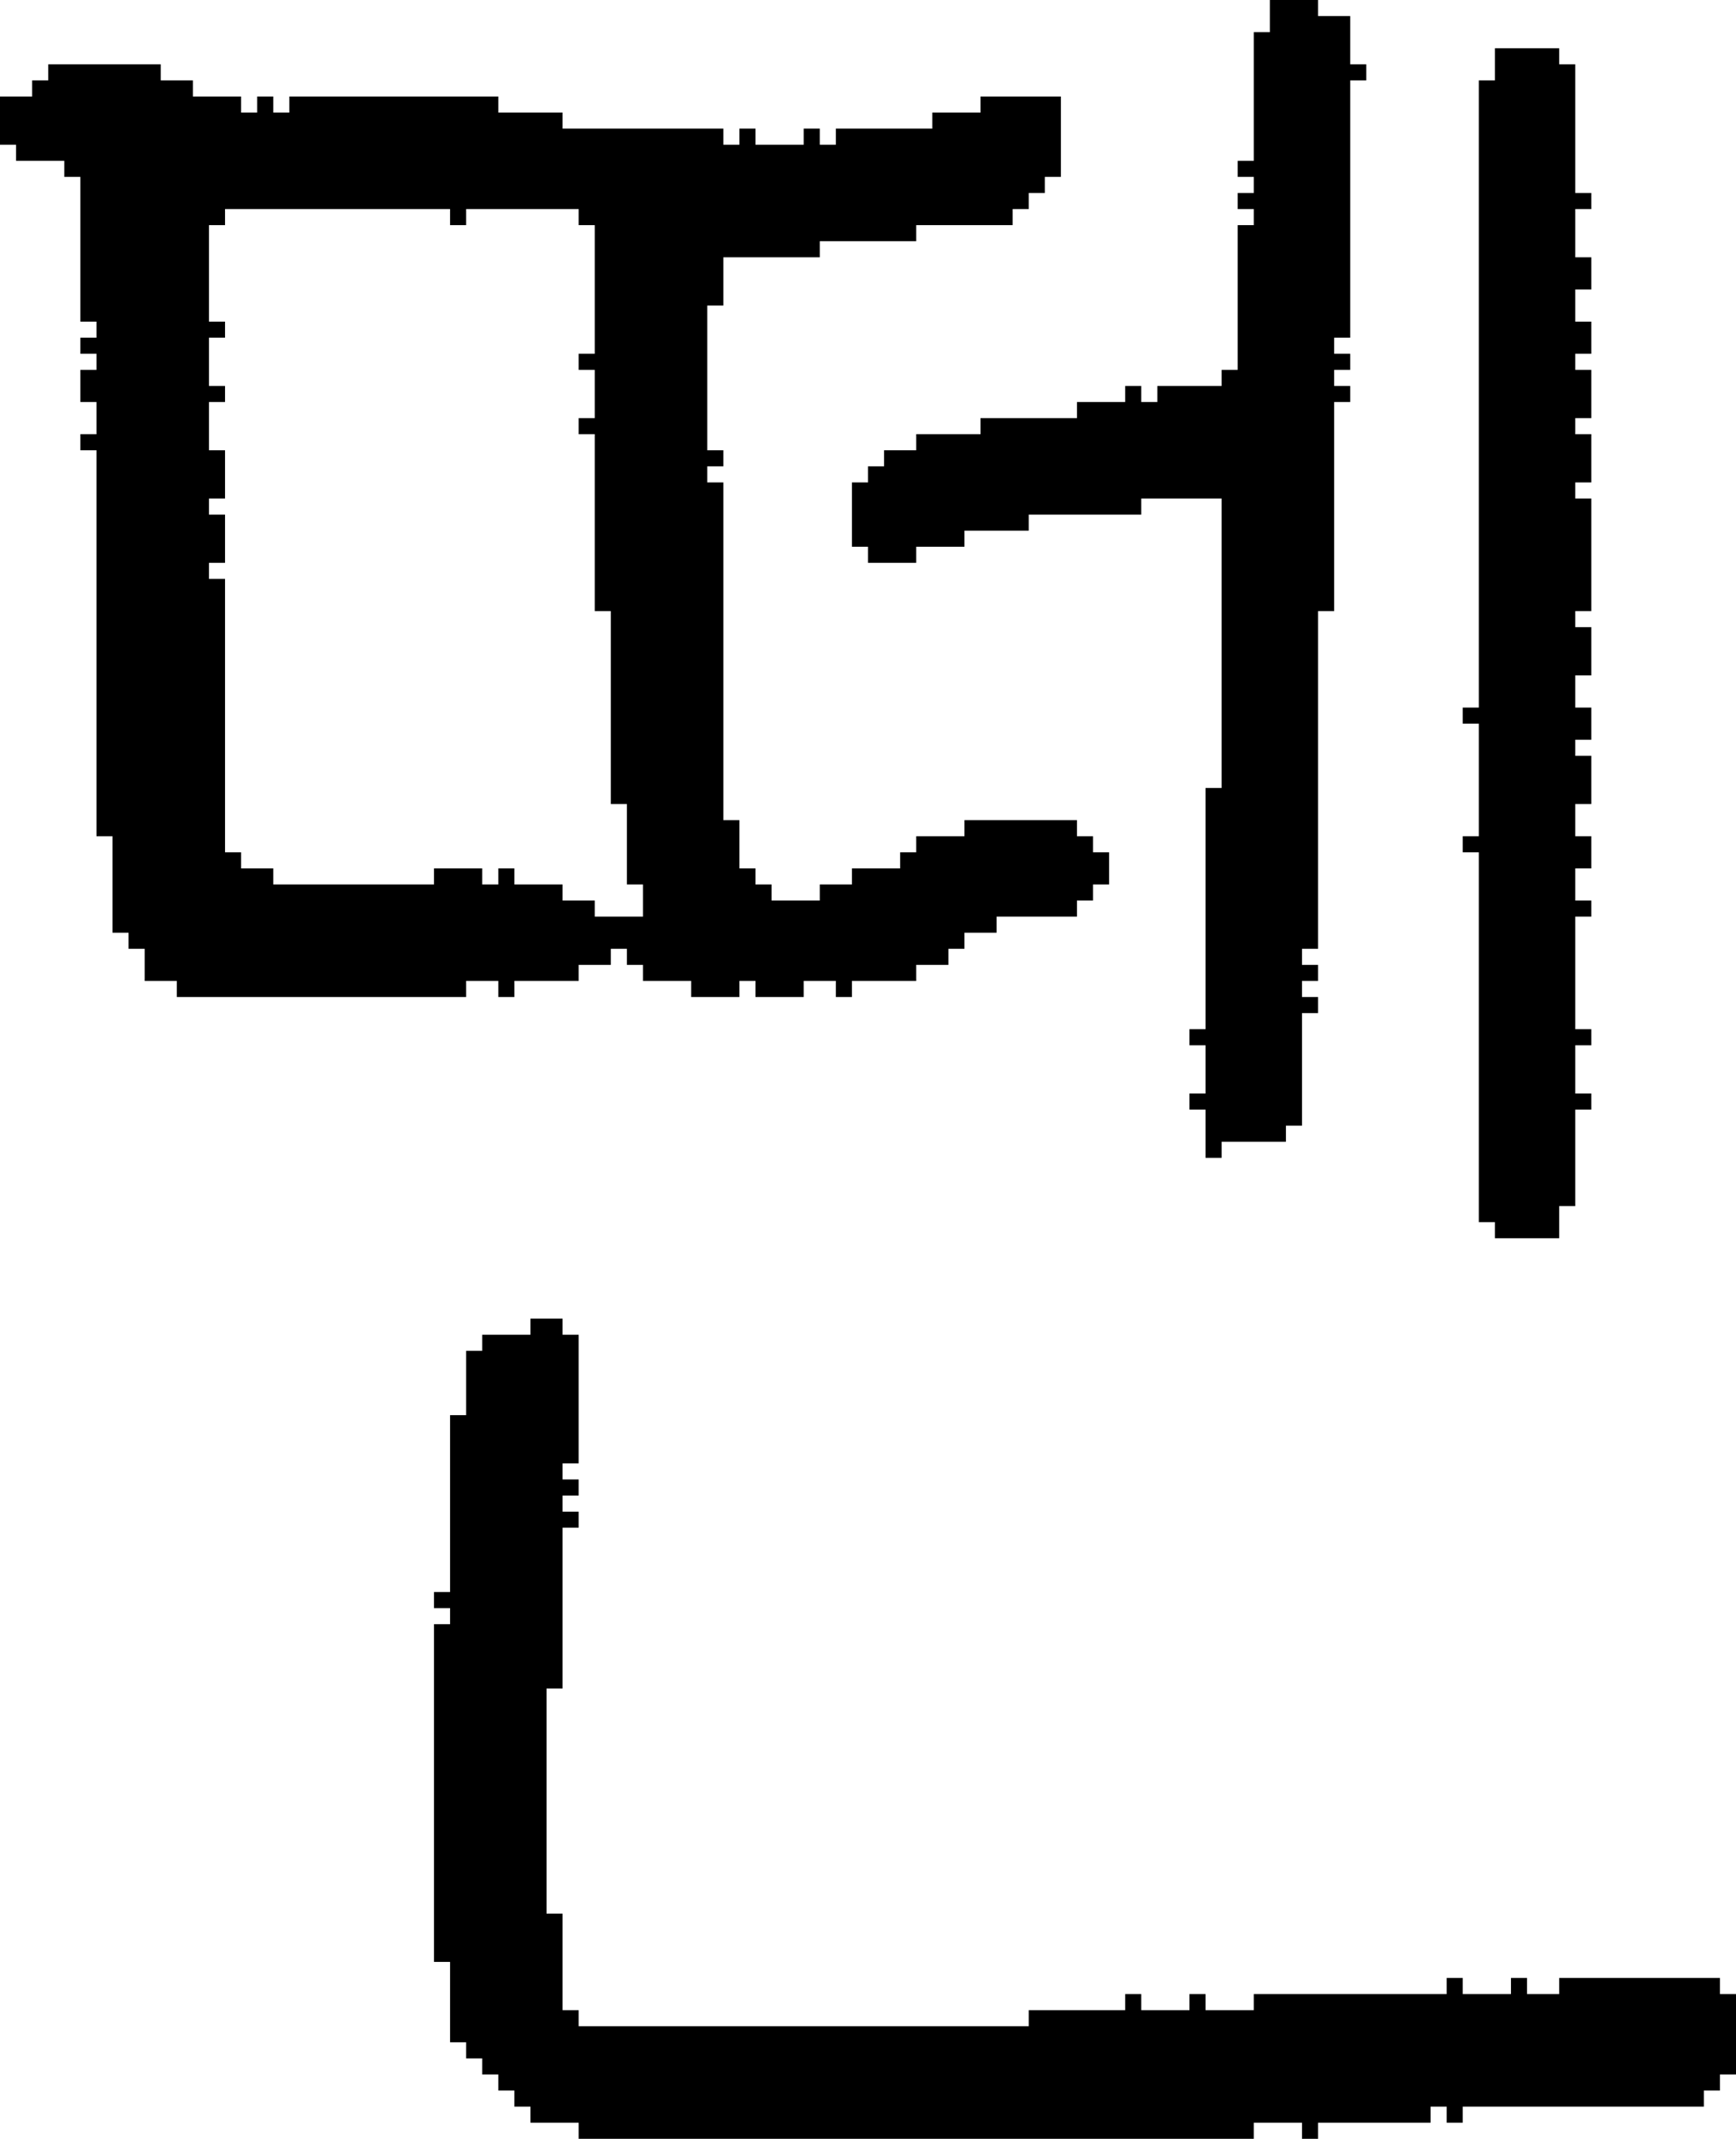 <?xml version="1.0" encoding="UTF-8" standalone="no"?>
<!DOCTYPE svg PUBLIC "-//W3C//DTD SVG 1.1//EN" 
  "http://www.w3.org/Graphics/SVG/1.1/DTD/svg11.dtd">
<svg width="108" height="133"
     xmlns="http://www.w3.org/2000/svg" version="1.1">
 <path d="  M 60,51  L 60,52  L 57,52  L 57,53  L 56,53  L 56,54  L 53,54  L 53,55  L 51,55  L 51,56  L 48,56  L 48,55  L 47,55  L 47,54  L 46,54  L 46,51  L 45,51  L 45,30  L 44,30  L 44,29  L 45,29  L 45,28  L 44,28  L 44,19  L 45,19  L 45,16  L 51,16  L 51,15  L 57,15  L 57,14  L 63,14  L 63,13  L 64,13  L 64,12  L 65,12  L 65,11  L 66,11  L 66,6  L 61,6  L 61,7  L 58,7  L 58,8  L 52,8  L 52,9  L 51,9  L 51,8  L 50,8  L 50,9  L 47,9  L 47,8  L 46,8  L 46,9  L 45,9  L 45,8  L 35,8  L 35,7  L 31,7  L 31,6  L 18,6  L 18,7  L 17,7  L 17,6  L 16,6  L 16,7  L 15,7  L 15,6  L 12,6  L 12,5  L 10,5  L 10,4  L 3,4  L 3,5  L 2,5  L 2,6  L 0,6  L 0,9  L 1,9  L 1,10  L 4,10  L 4,11  L 5,11  L 5,20  L 6,20  L 6,21  L 5,21  L 5,22  L 6,22  L 6,23  L 5,23  L 5,25  L 6,25  L 6,27  L 5,27  L 5,28  L 6,28  L 6,52  L 7,52  L 7,58  L 8,58  L 8,59  L 9,59  L 9,61  L 11,61  L 11,62  L 29,62  L 29,61  L 31,61  L 31,62  L 32,62  L 32,61  L 36,61  L 36,60  L 38,60  L 38,59  L 39,59  L 39,60  L 40,60  L 40,61  L 43,61  L 43,62  L 46,62  L 46,61  L 47,61  L 47,62  L 50,62  L 50,61  L 52,61  L 52,62  L 53,62  L 53,61  L 57,61  L 57,60  L 59,60  L 59,59  L 60,59  L 60,58  L 62,58  L 62,57  L 67,57  L 67,56  L 68,56  L 68,55  L 69,55  L 69,53  L 68,53  L 68,52  L 67,52  L 67,51  Z  M 13,25  L 14,25  L 14,24  L 13,24  L 13,21  L 14,21  L 14,20  L 13,20  L 13,14  L 14,14  L 14,13  L 28,13  L 28,14  L 29,14  L 29,13  L 36,13  L 36,14  L 37,14  L 37,22  L 36,22  L 36,23  L 37,23  L 37,26  L 36,26  L 36,27  L 37,27  L 37,38  L 38,38  L 38,50  L 39,50  L 39,55  L 40,55  L 40,57  L 37,57  L 37,56  L 35,56  L 35,55  L 32,55  L 32,54  L 31,54  L 31,55  L 30,55  L 30,54  L 27,54  L 27,55  L 17,55  L 17,54  L 15,54  L 15,53  L 14,53  L 14,36  L 13,36  L 13,35  L 14,35  L 14,32  L 13,32  L 13,31  L 14,31  L 14,28  L 13,28  Z  " style="fill:rgb(0, 0, 0); fill-opacity:1.000; stroke:none;" />
 <path d="  M 30,83  L 30,84  L 29,84  L 29,88  L 28,88  L 28,99  L 27,99  L 27,100  L 28,100  L 28,101  L 27,101  L 27,122  L 28,122  L 28,127  L 29,127  L 29,128  L 30,128  L 30,129  L 31,129  L 31,130  L 32,130  L 32,131  L 33,131  L 33,132  L 36,132  L 36,133  L 78,133  L 78,132  L 81,132  L 81,133  L 82,133  L 82,132  L 89,132  L 89,131  L 90,131  L 90,132  L 91,132  L 91,131  L 106,131  L 106,130  L 107,130  L 107,129  L 108,129  L 108,124  L 107,124  L 107,123  L 97,123  L 97,124  L 95,124  L 95,123  L 94,123  L 94,124  L 91,124  L 91,123  L 90,123  L 90,124  L 78,124  L 78,125  L 75,125  L 75,124  L 74,124  L 74,125  L 71,125  L 71,124  L 70,124  L 70,125  L 64,125  L 64,126  L 36,126  L 36,125  L 35,125  L 35,119  L 34,119  L 34,105  L 35,105  L 35,95  L 36,95  L 36,94  L 35,94  L 35,93  L 36,93  L 36,92  L 35,92  L 35,91  L 36,91  L 36,83  L 35,83  L 35,82  L 33,82  L 33,83  Z  " style="fill:rgb(0, 0, 0); fill-opacity:1.000; stroke:none;" />
 <path d="  M 78,10  L 77,10  L 77,11  L 78,11  L 78,12  L 77,12  L 77,13  L 78,13  L 78,14  L 77,14  L 77,23  L 76,23  L 76,24  L 72,24  L 72,25  L 71,25  L 71,24  L 70,24  L 70,25  L 67,25  L 67,26  L 61,26  L 61,27  L 57,27  L 57,28  L 55,28  L 55,29  L 54,29  L 54,30  L 53,30  L 53,34  L 54,34  L 54,35  L 57,35  L 57,34  L 60,34  L 60,33  L 64,33  L 64,32  L 71,32  L 71,31  L 76,31  L 76,49  L 75,49  L 75,64  L 74,64  L 74,65  L 75,65  L 75,68  L 74,68  L 74,69  L 75,69  L 75,72  L 76,72  L 76,71  L 80,71  L 80,70  L 81,70  L 81,63  L 82,63  L 82,62  L 81,62  L 81,61  L 82,61  L 82,60  L 81,60  L 81,59  L 82,59  L 82,38  L 83,38  L 83,25  L 84,25  L 84,24  L 83,24  L 83,23  L 84,23  L 84,22  L 83,22  L 83,21  L 84,21  L 84,5  L 85,5  L 85,4  L 84,4  L 84,1  L 82,1  L 82,0  L 79,0  L 79,2  L 78,2  Z  " style="fill:rgb(0, 0, 0); fill-opacity:1.000; stroke:none;" />
 <path d="  M 92,76  L 93,76  L 93,77  L 97,77  L 97,75  L 98,75  L 98,69  L 99,69  L 99,68  L 98,68  L 98,65  L 99,65  L 99,64  L 98,64  L 98,57  L 99,57  L 99,56  L 98,56  L 98,54  L 99,54  L 99,52  L 98,52  L 98,50  L 99,50  L 99,47  L 98,47  L 98,46  L 99,46  L 99,44  L 98,44  L 98,42  L 99,42  L 99,39  L 98,39  L 98,38  L 99,38  L 99,31  L 98,31  L 98,30  L 99,30  L 99,27  L 98,27  L 98,26  L 99,26  L 99,23  L 98,23  L 98,22  L 99,22  L 99,20  L 98,20  L 98,18  L 99,18  L 99,16  L 98,16  L 98,13  L 99,13  L 99,12  L 98,12  L 98,4  L 97,4  L 97,3  L 93,3  L 93,5  L 92,5  L 92,44  L 91,44  L 91,45  L 92,45  L 92,52  L 91,52  L 91,53  L 92,53  Z  " style="fill:rgb(0, 0, 0); fill-opacity:1.000; stroke:none;" />
</svg>
